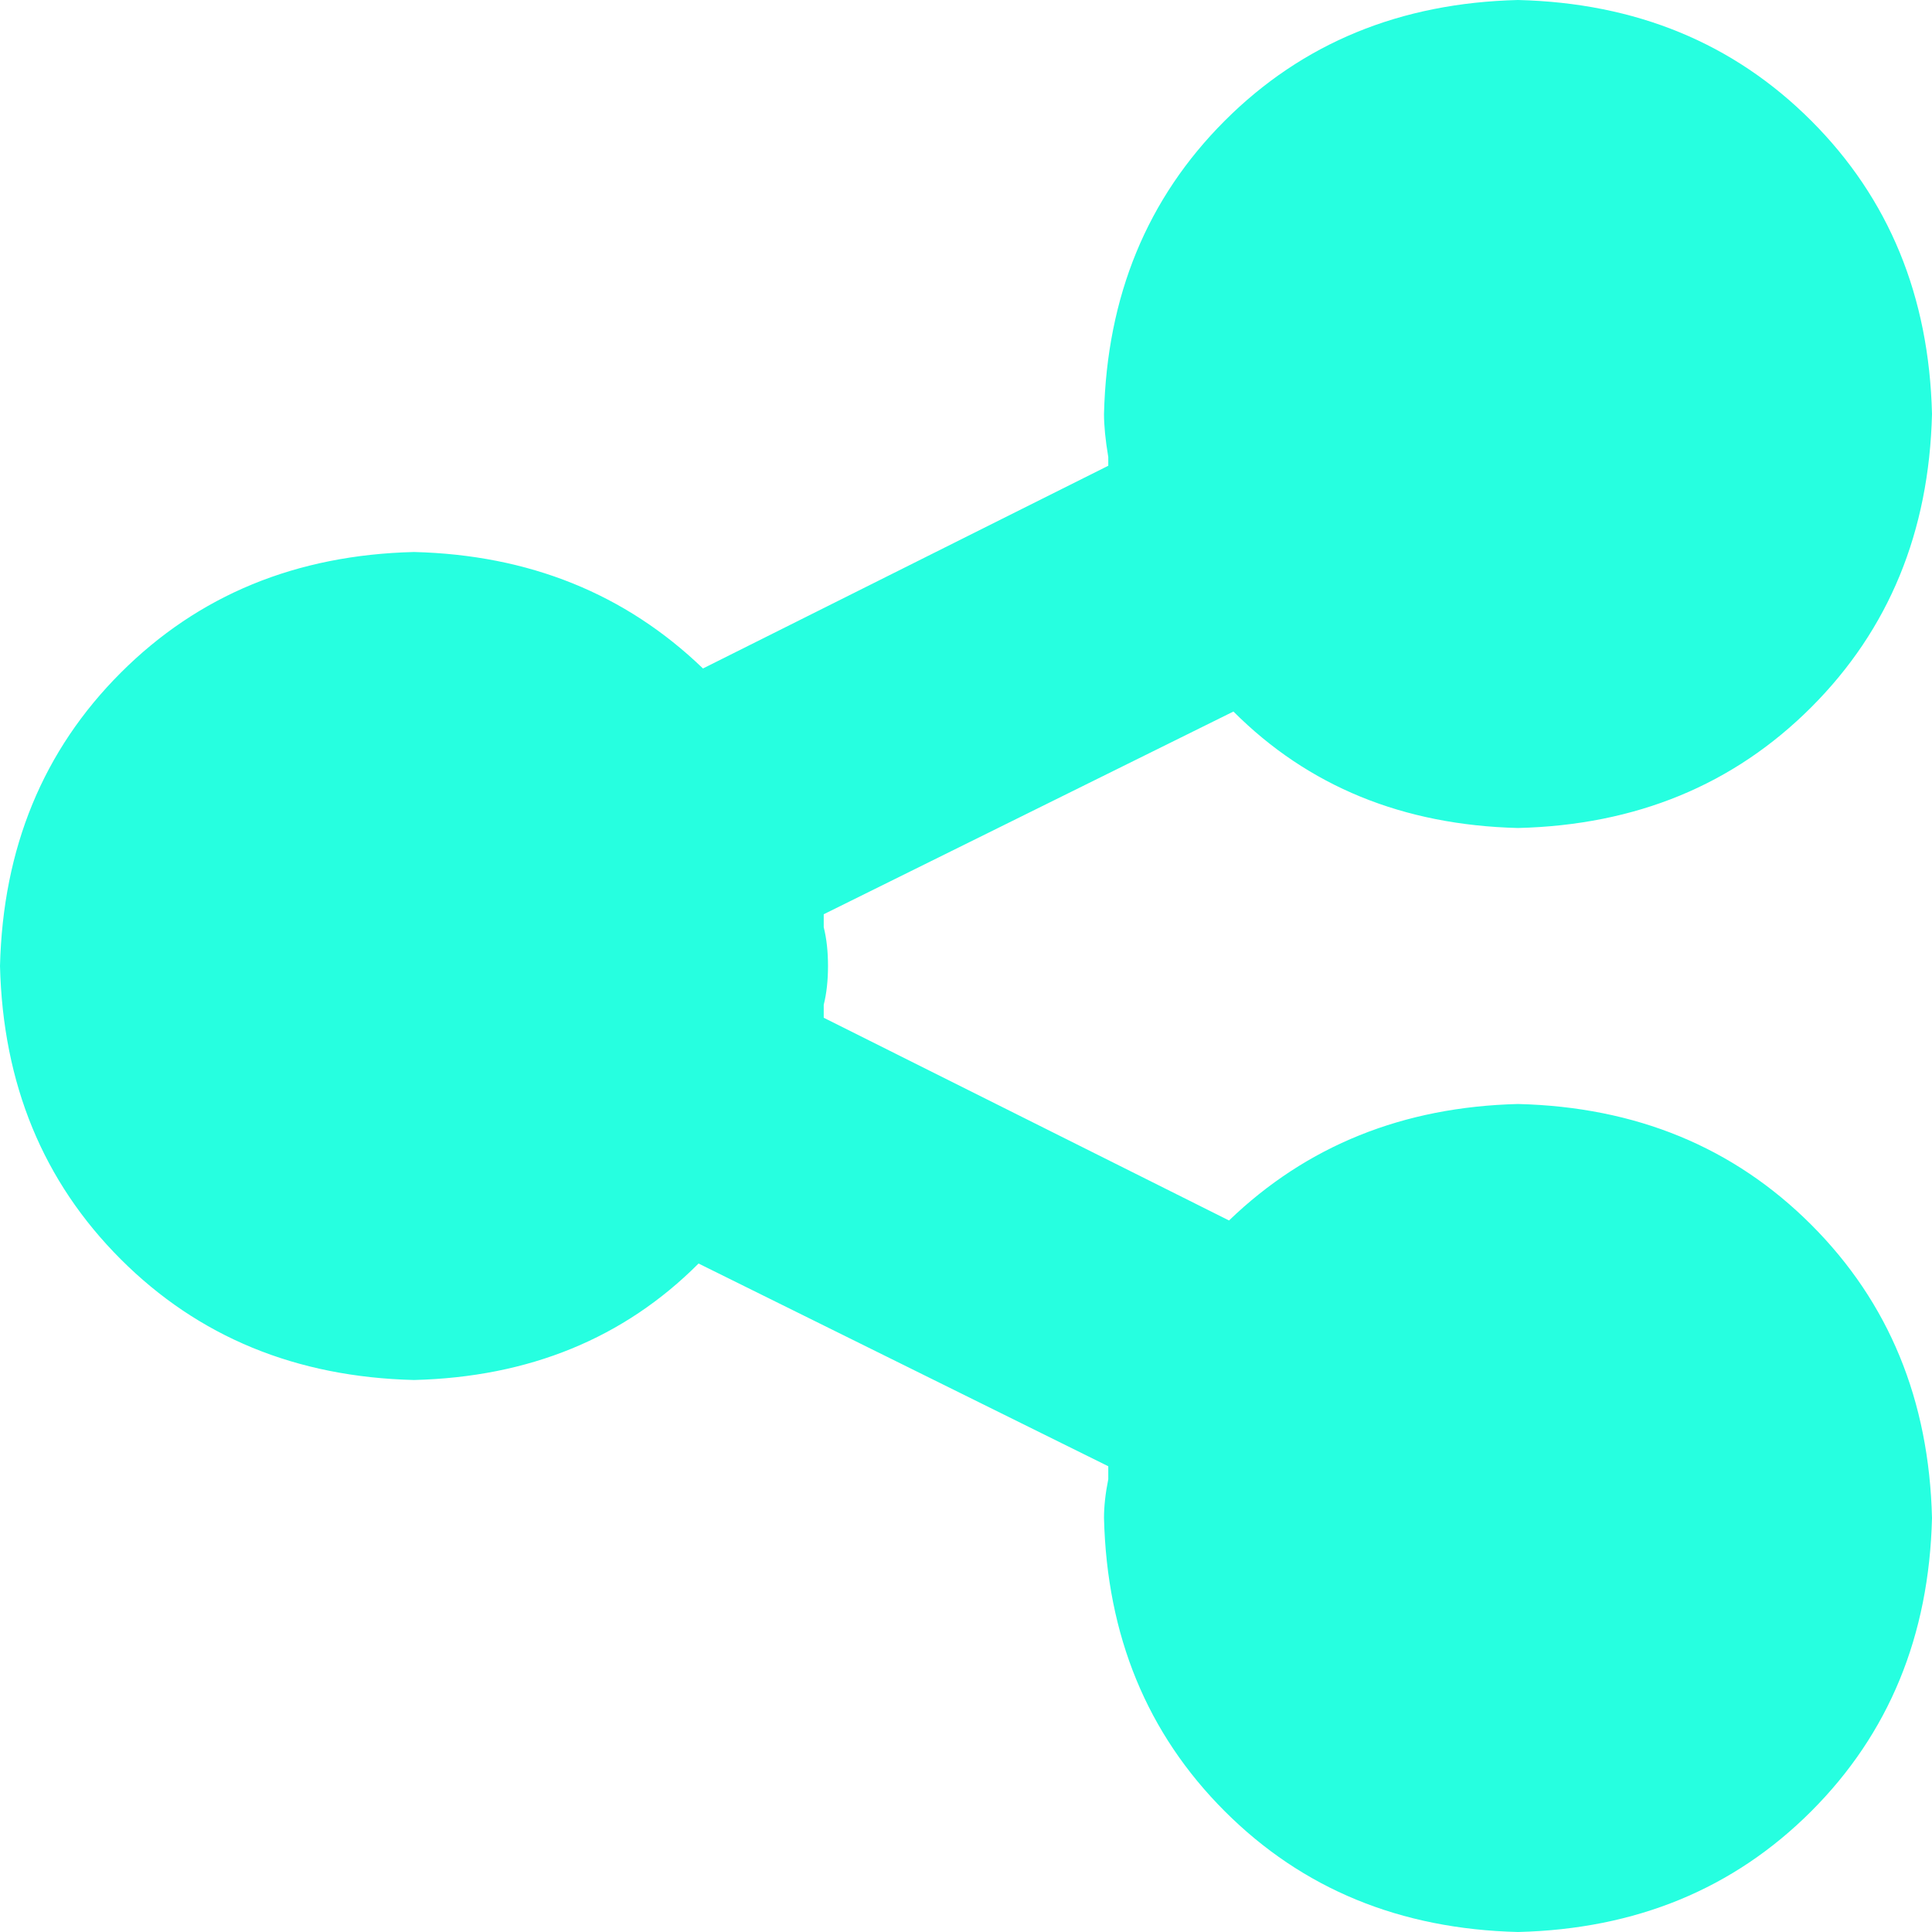 <svg width="14" height="14" viewBox="0 0 14 14" fill="none" xmlns="http://www.w3.org/2000/svg">
<path d="M14 11C13.979 11.854 13.688 12.562 13.125 13.125C12.562 13.688 11.854 13.979 11 14C10.146 13.979 9.438 13.688 8.875 13.125C8.312 12.562 8.021 11.854 8 11C8 10.917 8.01 10.823 8.031 10.719C8.031 10.698 8.031 10.667 8.031 10.625L5.062 9.156C4.521 9.698 3.833 9.979 3 10C2.146 9.979 1.438 9.688 0.875 9.125C0.312 8.562 0.021 7.854 0 7C0.021 6.146 0.312 5.438 0.875 4.875C1.438 4.312 2.146 4.021 3 4C3.833 4.021 4.531 4.302 5.094 4.844L8.031 3.375C8.031 3.354 8.031 3.333 8.031 3.312C8.01 3.188 8 3.083 8 3C8.021 2.146 8.312 1.438 8.875 0.875C9.438 0.312 10.146 0.021 11 0C11.854 0.021 12.562 0.312 13.125 0.875C13.688 1.438 13.979 2.146 14 3C13.979 3.854 13.688 4.562 13.125 5.125C12.562 5.688 11.854 5.979 11 6C10.167 5.979 9.479 5.698 8.938 5.156L5.969 6.625C5.969 6.667 5.969 6.698 5.969 6.719C5.99 6.802 6 6.896 6 7C6 7.104 5.99 7.198 5.969 7.281C5.969 7.302 5.969 7.333 5.969 7.375L8.906 8.844C9.469 8.302 10.167 8.021 11 8C11.854 8.021 12.562 8.312 13.125 8.875C13.688 9.438 13.979 10.146 14 11Z" fill="#26FFE0"/>
</svg>
